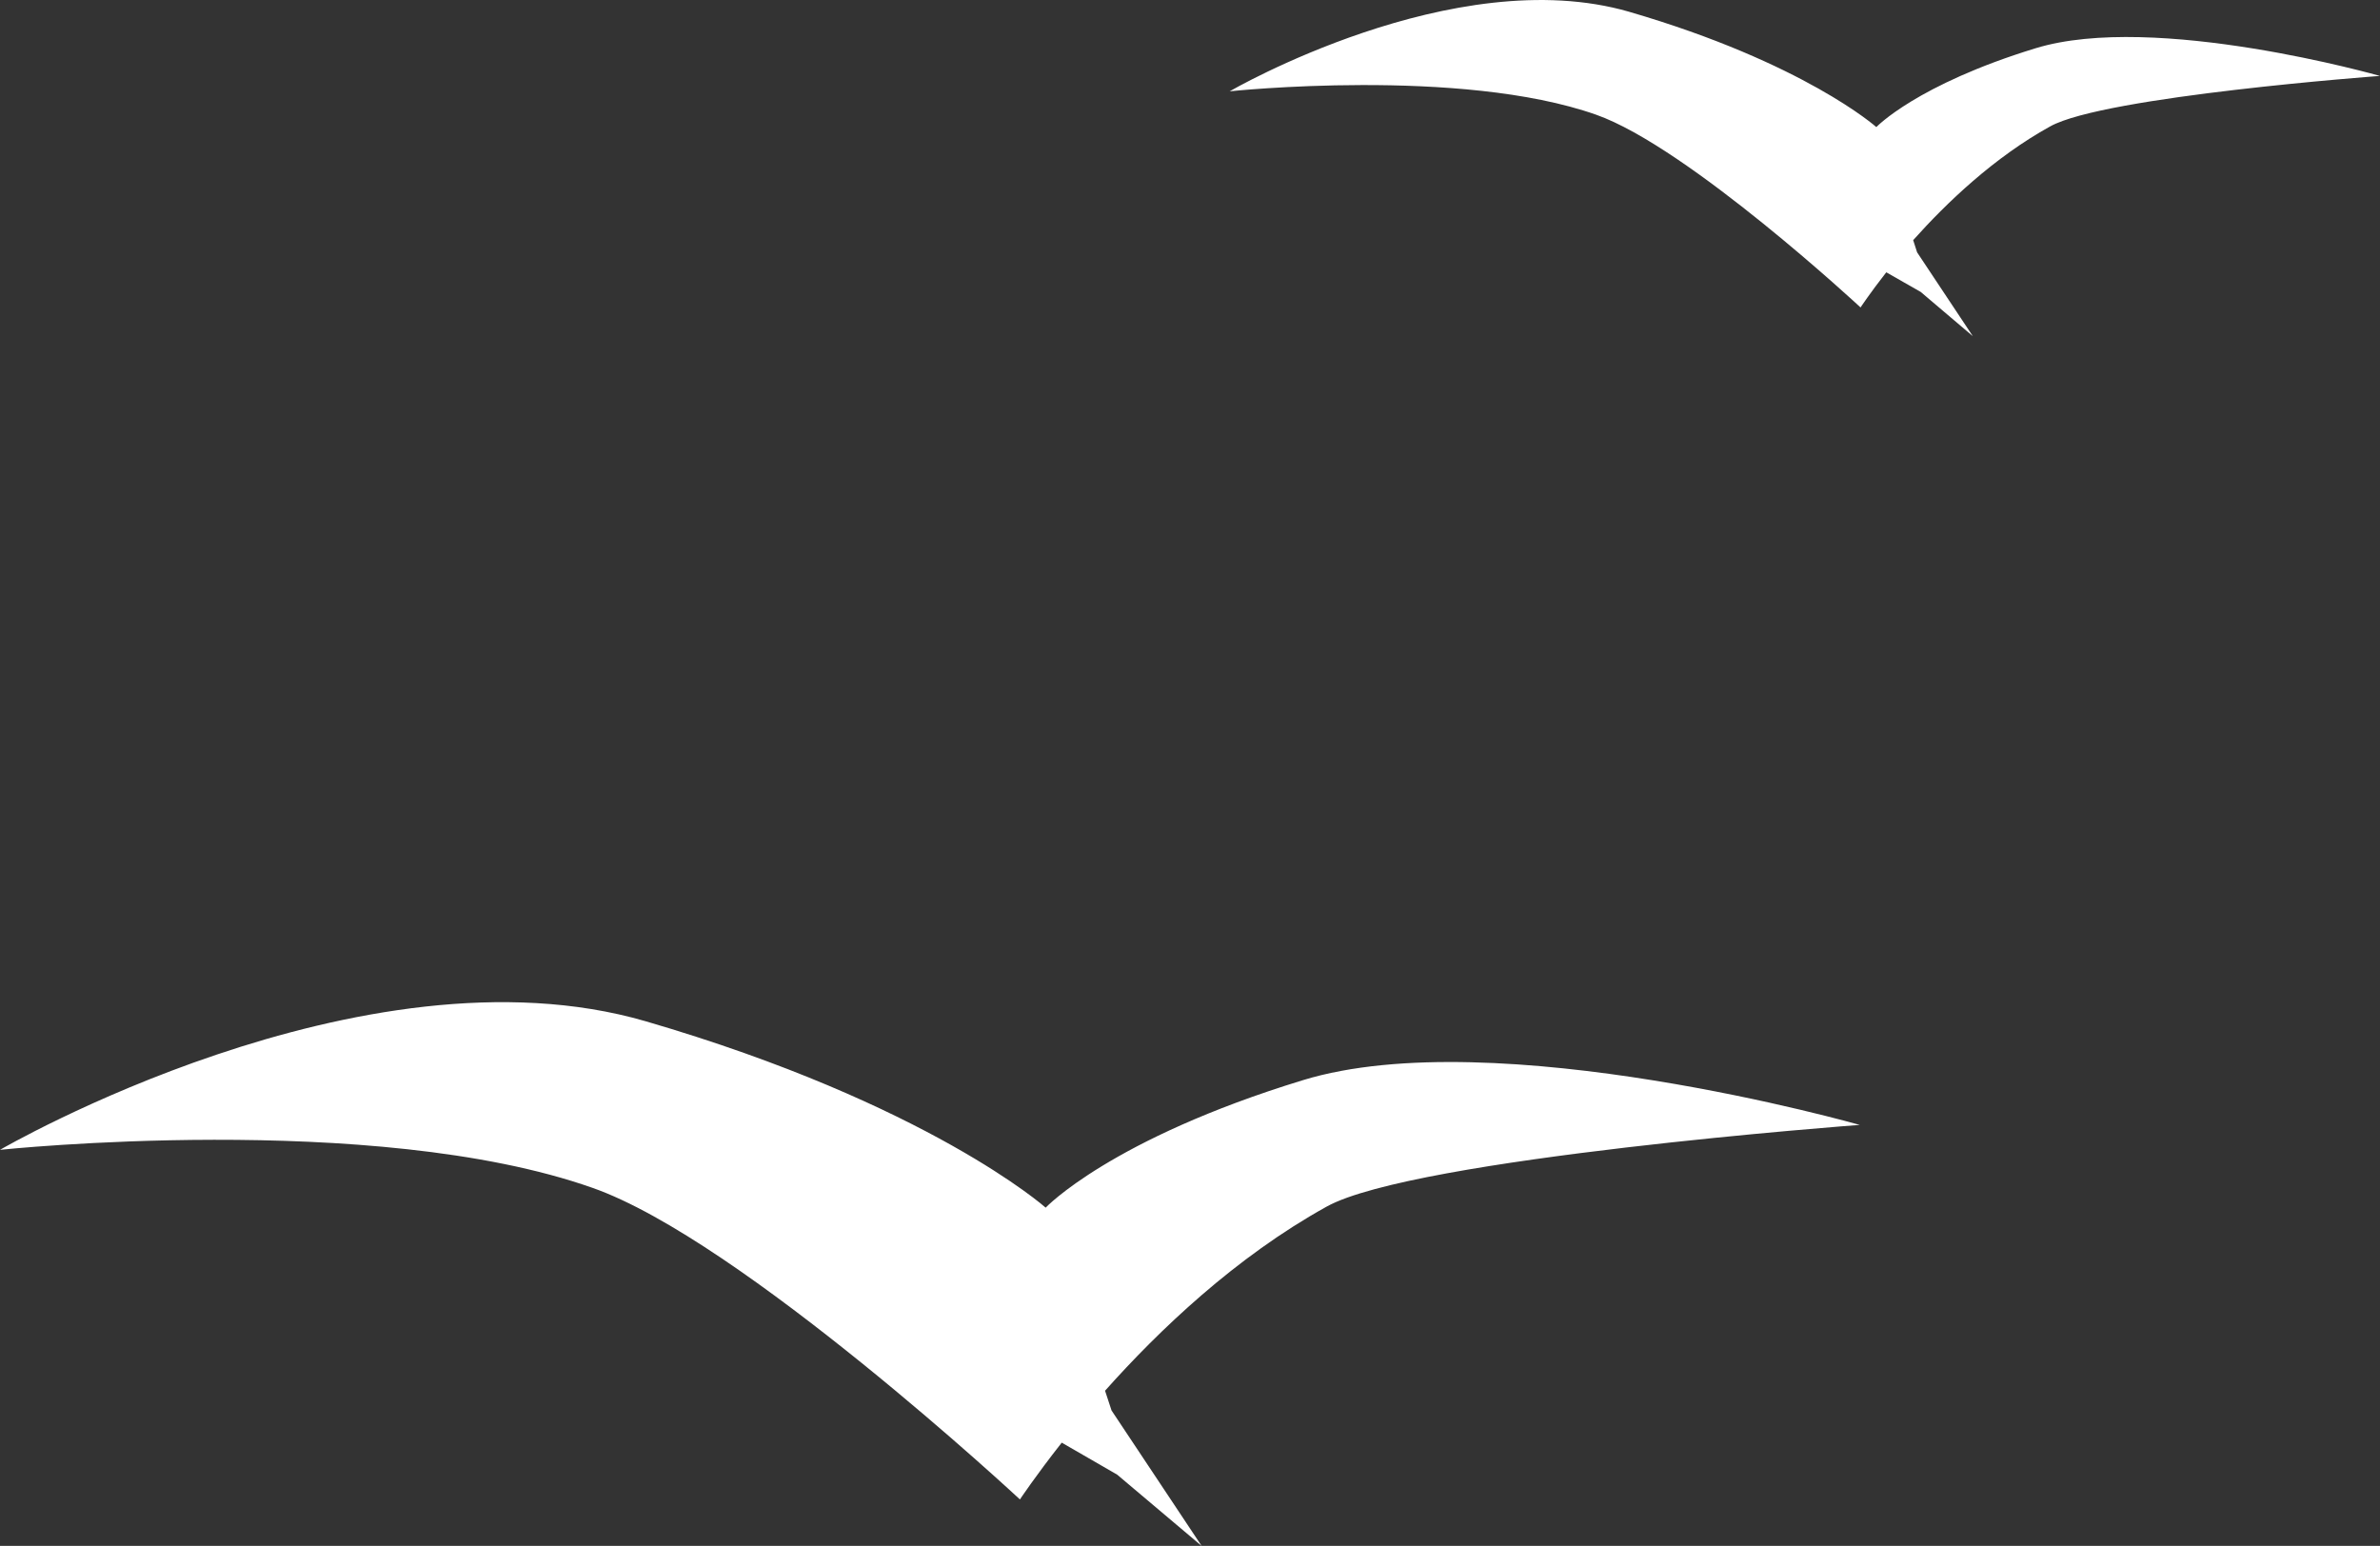 <svg version="1.1" id="图层_1" x="0px" y="0px" width="41.158px" height="26.734px" viewBox="0 0 41.158 26.734" enable-background="new 0 0 41.158 26.734" xml:space="preserve" xmlns="http://www.w3.org/2000/svg" xmlns:xlink="http://www.w3.org/1999/xlink" xmlns:xml="http://www.w3.org/XML/1998/namespace">
  <rect x="0" y="0" width="41.158" height="26.734" fill="#333333" stroke="none"/>
  <g>
    <path fill="#FFFFFF" d="M22.532,18.68c-3.328,1.018-4.449,2.205-4.449,2.205s-2.02-1.795-6.919-3.224
		C6.264,16.237,0,19.885,0,19.885s6.448-0.682,10.245,0.657c2.569,0.9,7.393,5.389,7.393,5.389s0.266-0.401,0.723-0.982l0.958,0.553
		l1.461,1.233l-1.558-2.343l-0.112-0.341c0.932-1.046,2.256-2.311,3.832-3.184c1.518-0.842,9.219-1.413,9.219-1.413
		S25.862,17.66,22.532,18.68z" class="color c1"/>
    <path fill="#FFFFFF" d="M35.2,0.835c-2.057,0.63-2.752,1.363-2.752,1.363s-1.246-1.112-4.277-1.995
		c-3.029-0.877-6.906,1.376-6.906,1.376s3.99-0.423,6.338,0.405c1.588,0.56,4.572,3.333,4.572,3.333s0.164-0.249,0.445-0.608
		l0.596,0.34l0.9,0.764l-0.963-1.449l-0.068-0.211c0.578-0.646,1.396-1.43,2.371-1.968c0.938-0.521,5.701-0.872,5.701-0.872
		S37.261,0.202,35.2,0.835z" class="color c1"/>
  </g>
</svg>